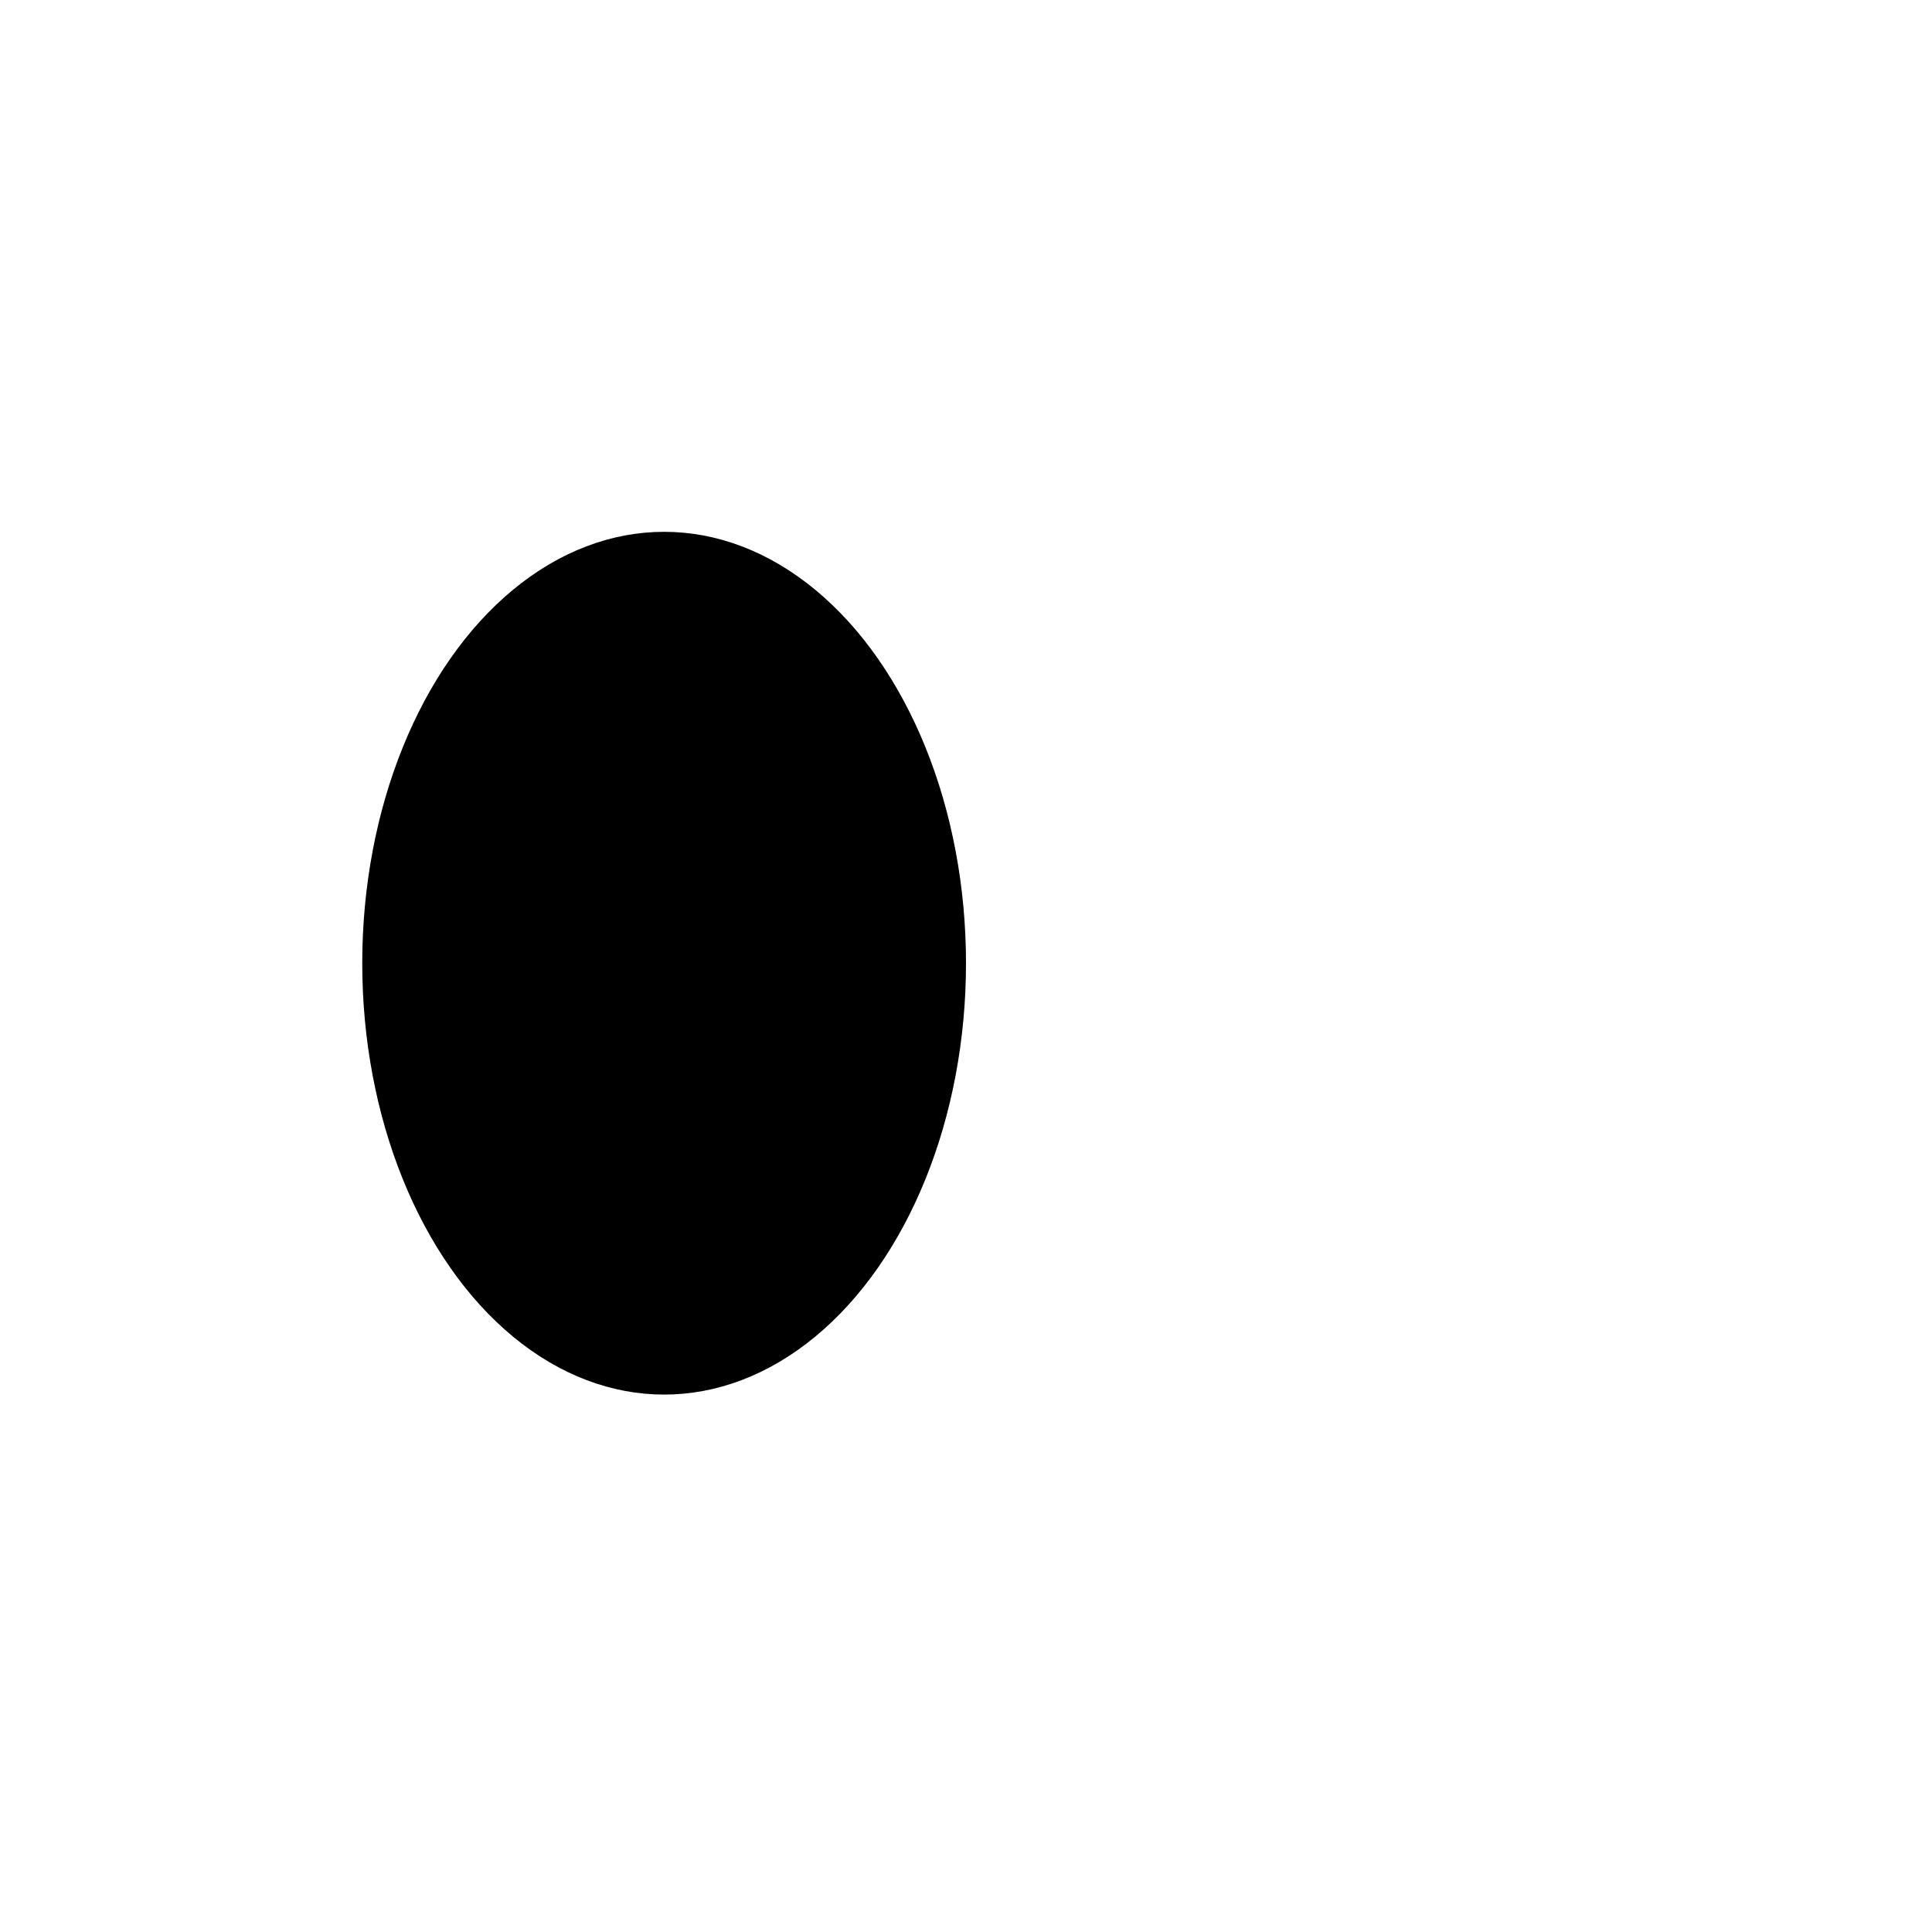 <?xml version="1.0" encoding="UTF-8" standalone="no"?>
<!-- Created with Inkscape (http://www.inkscape.org/) -->

<svg xmlns:dc="http://purl.org/dc/elements/1.1/" xmlns:cc="http://creativecommons.org/ns#" xmlns:rdf="http://www.w3.org/1999/02/22-rdf-syntax-ns#" xmlns:svg="http://www.w3.org/2000/svg" xmlns="http://www.w3.org/2000/svg" xmlns:sodipodi="http://sodipodi.sourceforge.net/DTD/sodipodi-0.dtd" xmlns:inkscape="http://www.inkscape.org/namespaces/inkscape" width="128" height="128" viewBox="0 0 128 128" version="1.1" id="svg8" inkscape:version="0.92.3 (2405546, 2018-03-11)" sodipodi:docname="bowwave2.svg" inkscape:export-filename="/home/mirko/development/watersim/bowwave2.png" inkscape:export-xdpi="96" inkscape:export-ydpi="96">
  <defs id="defs2">
    <filter inkscape:collect="always" style="color-interpolation-filters:sRGB" id="filter3764" x="-0.295" width="1.59" y="-0.59" height="2.181">
      <feGaussianBlur inkscape:collect="always" stdDeviation="9.84" id="feGaussianBlur3766" />
    </filter>
  </defs>
  <sodipodi:namedview id="base" pagecolor="#808080" bordercolor="#666666" borderopacity="1.0" inkscape:pageopacity="0" inkscape:pageshadow="2" inkscape:zoom="3.959798" inkscape:cx="53.886081" inkscape:cy="69.074318" inkscape:document-units="px" inkscape:current-layer="layer1" showgrid="false" units="px" inkscape:snap-bbox="true" inkscape:bbox-paths="true" inkscape:bbox-nodes="true" inkscape:snap-bbox-edge-midpoints="true" inkscape:snap-bbox-midpoints="true" inkscape:object-paths="true" inkscape:snap-intersection-paths="true" inkscape:snap-smooth-nodes="true" inkscape:snap-midpoints="true" inkscape:snap-object-midpoints="true" inkscape:snap-center="true" inkscape:snap-page="true" inkscape:window-width="1280" inkscape:window-height="747" inkscape:window-x="0" inkscape:window-y="0" inkscape:window-maximized="1" inkscape:snap-global="false" />
  <g inkscape:label="Layer 1" inkscape:groupmode="layer" id="layer1" transform="translate(0,-524.78)">
    <g id="g3050" style="stroke-width:0.836;filter:url(#filter3764)" transform="matrix(1,0,0,1.429,0,-252.772)">
      <circle r="20" cy="588.78" cx="84" id="path3044" style="opacity:1;fill:#ffffff;fill-opacity:1;stroke:none;stroke-width:12.645;stroke-linecap:round;stroke-linejoin:round;stroke-miterlimit:4;stroke-dasharray:none;stroke-dashoffset:0;stroke-opacity:1" />
      <circle style="opacity:1;fill:#000000;fill-opacity:1;stroke:none;stroke-width:12.645;stroke-linecap:round;stroke-linejoin:round;stroke-miterlimit:4;stroke-dasharray:none;stroke-dashoffset:0;stroke-opacity:1" id="circle3046" cx="44" cy="588.78" r="20" />
    </g>
  </g>
</svg>
